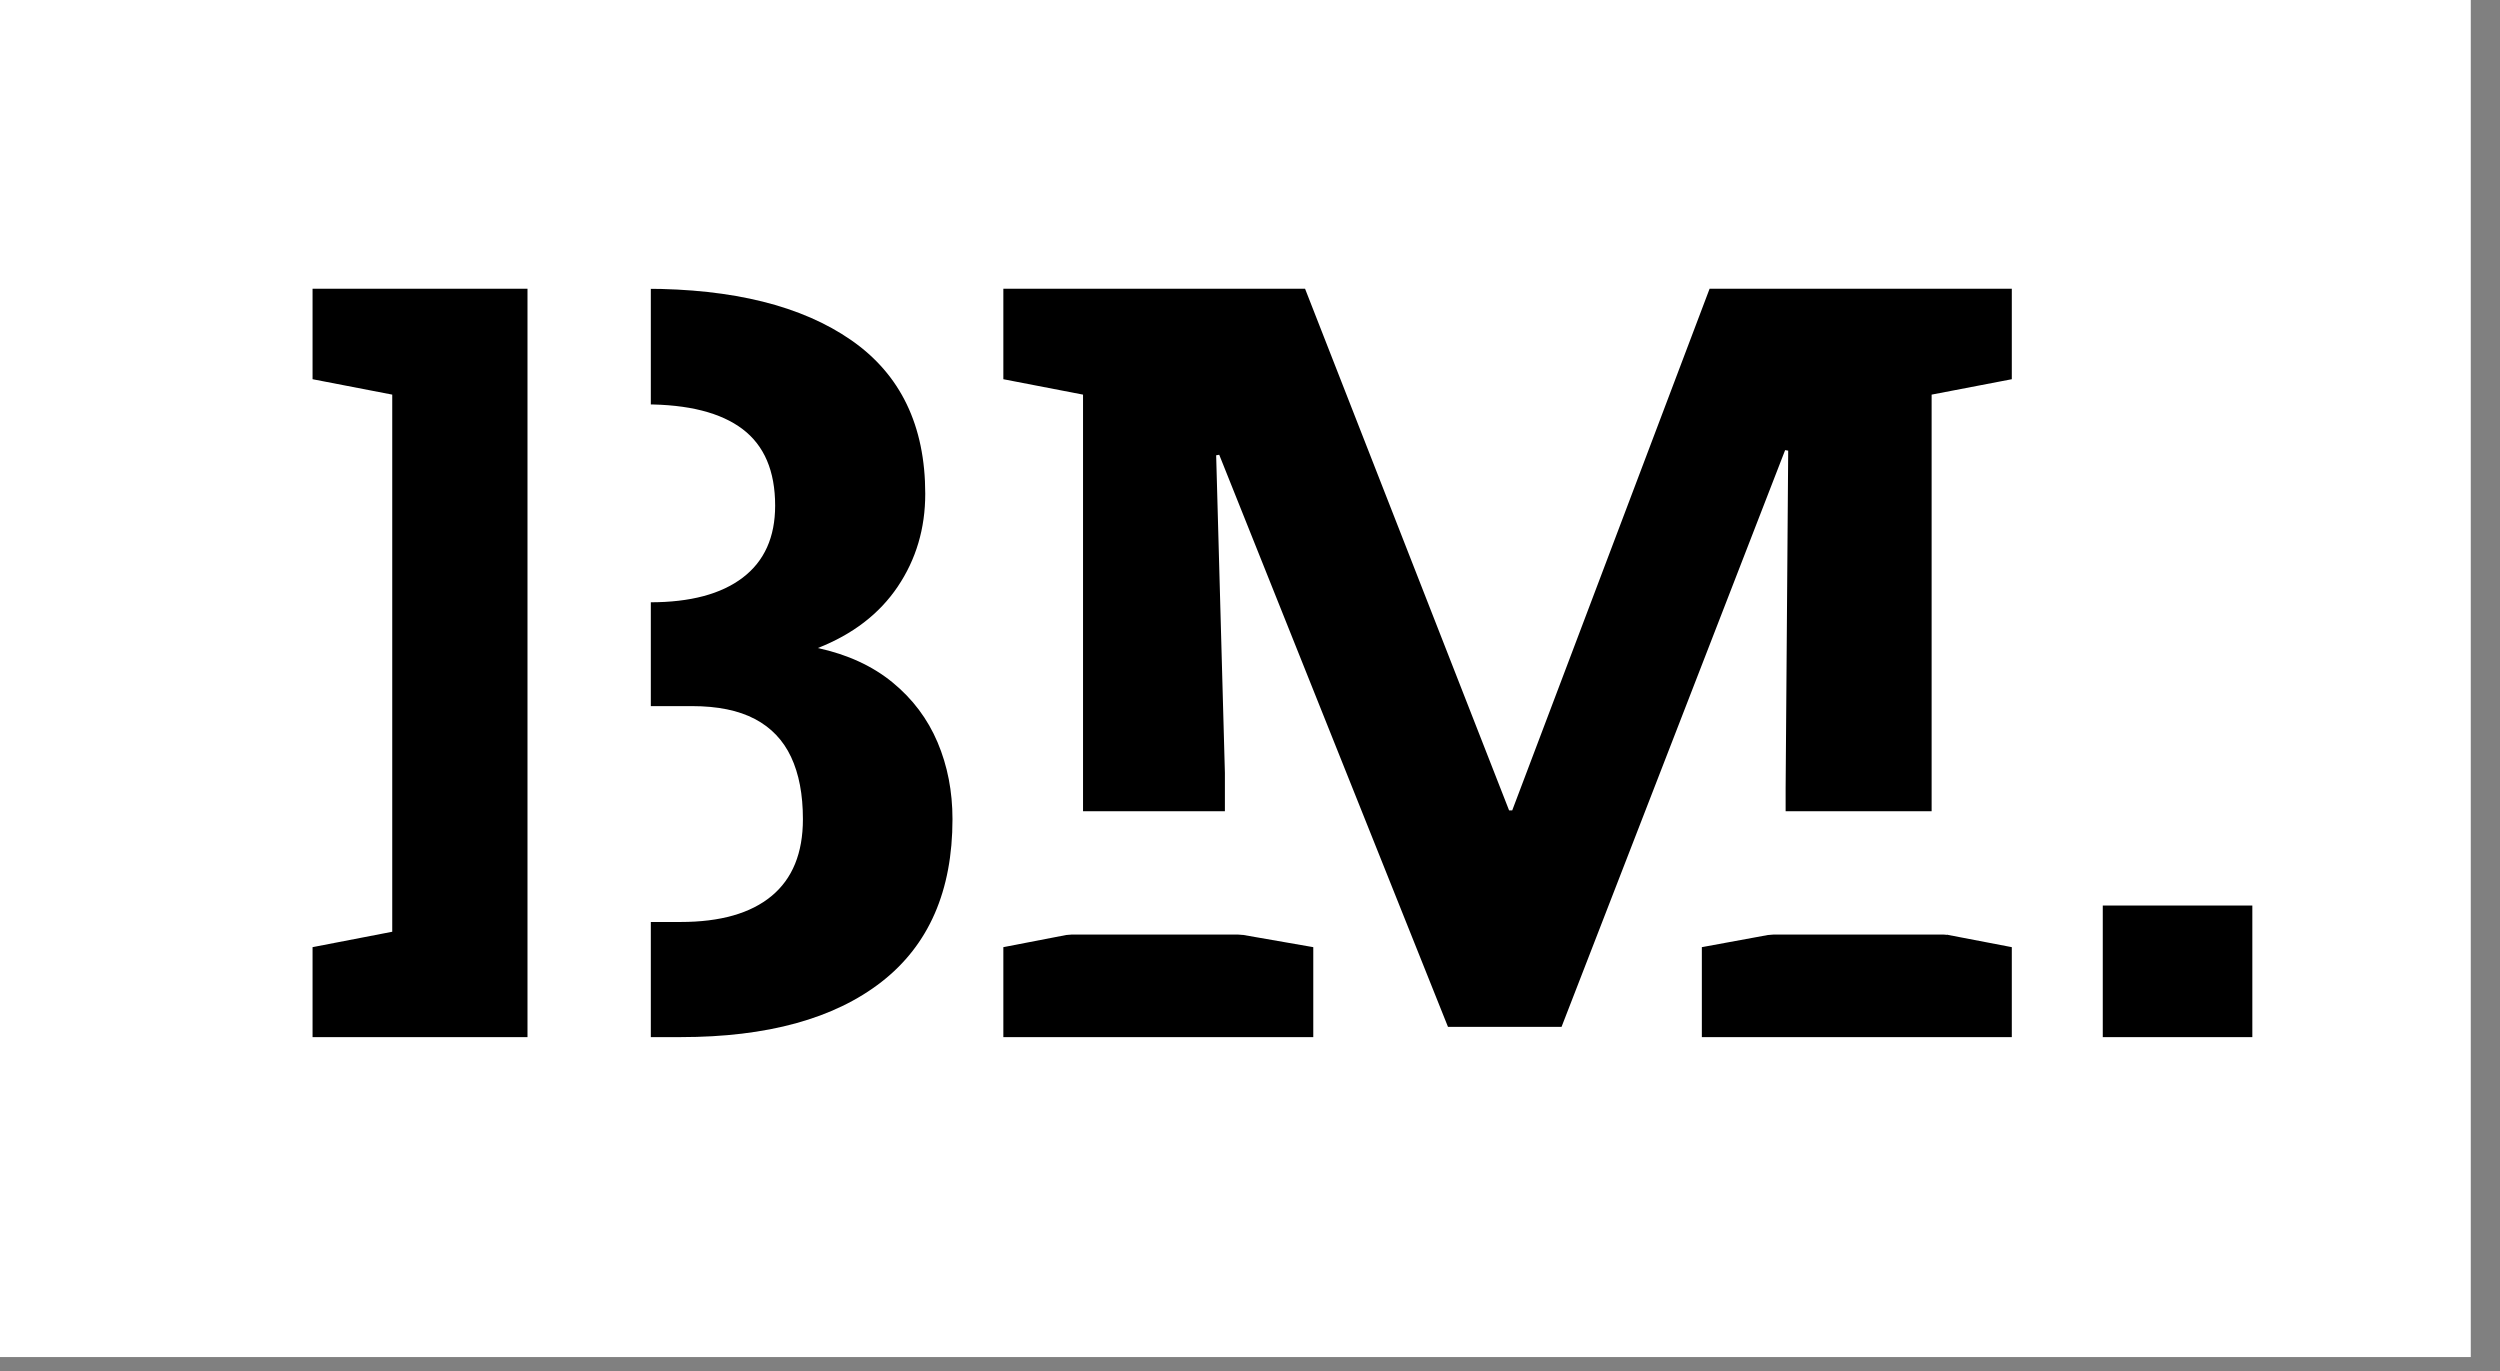 <svg version="1.1" viewBox="0.0 0.0 1171.654 642.52" fill="none" stroke="none" stroke-linecap="square" stroke-miterlimit="10" xmlns:xlink="http://www.w3.org/1999/xlink" xmlns="http://www.w3.org/2000/svg"><rect x="0.0" y="0.0" width="1171.654" height="642.52" fill="#808080" stroke="none"/><clipPath id="p.0"><path d="m0 0l1171.654 0l0 642.52l-1171.654 0l0 -642.52z" clip-rule="nonzero"/></clipPath><g clip-path="url(#p.0)"><path fill="#000000" fill-opacity="0.0" d="m0 0l1171.654 0l0 642.52l-1171.654 0z" fill-rule="evenodd"/><path fill="#ffffff" d="m-1.824 0l1159.78 0l0 636.0l-1159.78 0z" fill-rule="evenodd"/><path fill="#000000" fill-opacity="0.0" d="m124.0 3.449l1134.205 0l0 635.622l-1134.205 0z" fill-rule="evenodd"/><path fill="#000000" d="m146.484 486.049l0 -42.156l37.344 -7.219l0 -251.734l-37.344 -7.219l0 -42.391l37.344 0l118.516 0q61.906 0 96.594 24.094q34.688 24.078 34.688 72.016q0 24.328 -12.891 43.484q-12.891 19.141 -37.453 28.781q20.953 4.578 35.047 16.141q14.094 11.562 21.078 28.062q6.984 16.5 6.984 36.0q0 50.344 -33.25 76.25q-33.234 25.891 -94.172 25.891l-172.484 0zm107.688 -53.953l64.797 0q27.938 0 42.625 -12.156q14.703 -12.172 14.703 -36.031q0 -17.344 -5.547 -29.141q-5.531 -11.797 -16.984 -17.812q-11.438 -6.031 -29.5 -6.031l-70.094 0l0 101.172zm0 -149.828l50.578 0q28.188 0 43.359 -11.562q15.172 -11.562 15.172 -33.734q0 -24.328 -15.297 -35.891q-15.297 -11.562 -45.641 -11.562l-48.172 0l0 92.75zm216.059 203.781l0 -42.156l37.344 -7.219l0 -251.734l-37.344 -7.219l0 -42.391l37.344 0l104.062 0l95.625 244.484l1.453 0l92.5 -244.484l141.641 0l0 42.391l-37.578 7.219l0 251.734l37.578 7.219l0 42.156l-145.266 0l0 -42.156l39.266 -7.219l0 -67.219l1.203 -158.25l-1.438 -0.25l-104.781 270.281l-53.234 0l-107.203 -268.109l-1.438 0.25l4.094 148.859l0 74.438l41.422 7.219l0 42.156l-145.25 0zm515.258 0l0 -61.672l70.094 0l0 61.672l-70.094 0z" fill-rule="nonzero"/><path fill="#ffffff" d="m247.218 131.008l57.795 0l0 364.504l-57.795 0z" fill-rule="evenodd"/><path fill="#ffffff" d="m496.218 380.197l86.299 0l0 57.795l-86.299 0z" fill-rule="evenodd"/><path fill="#ffffff" d="m826.218 380.197l86.299 0l0 57.795l-86.299 0z" fill-rule="evenodd"/></g></svg>